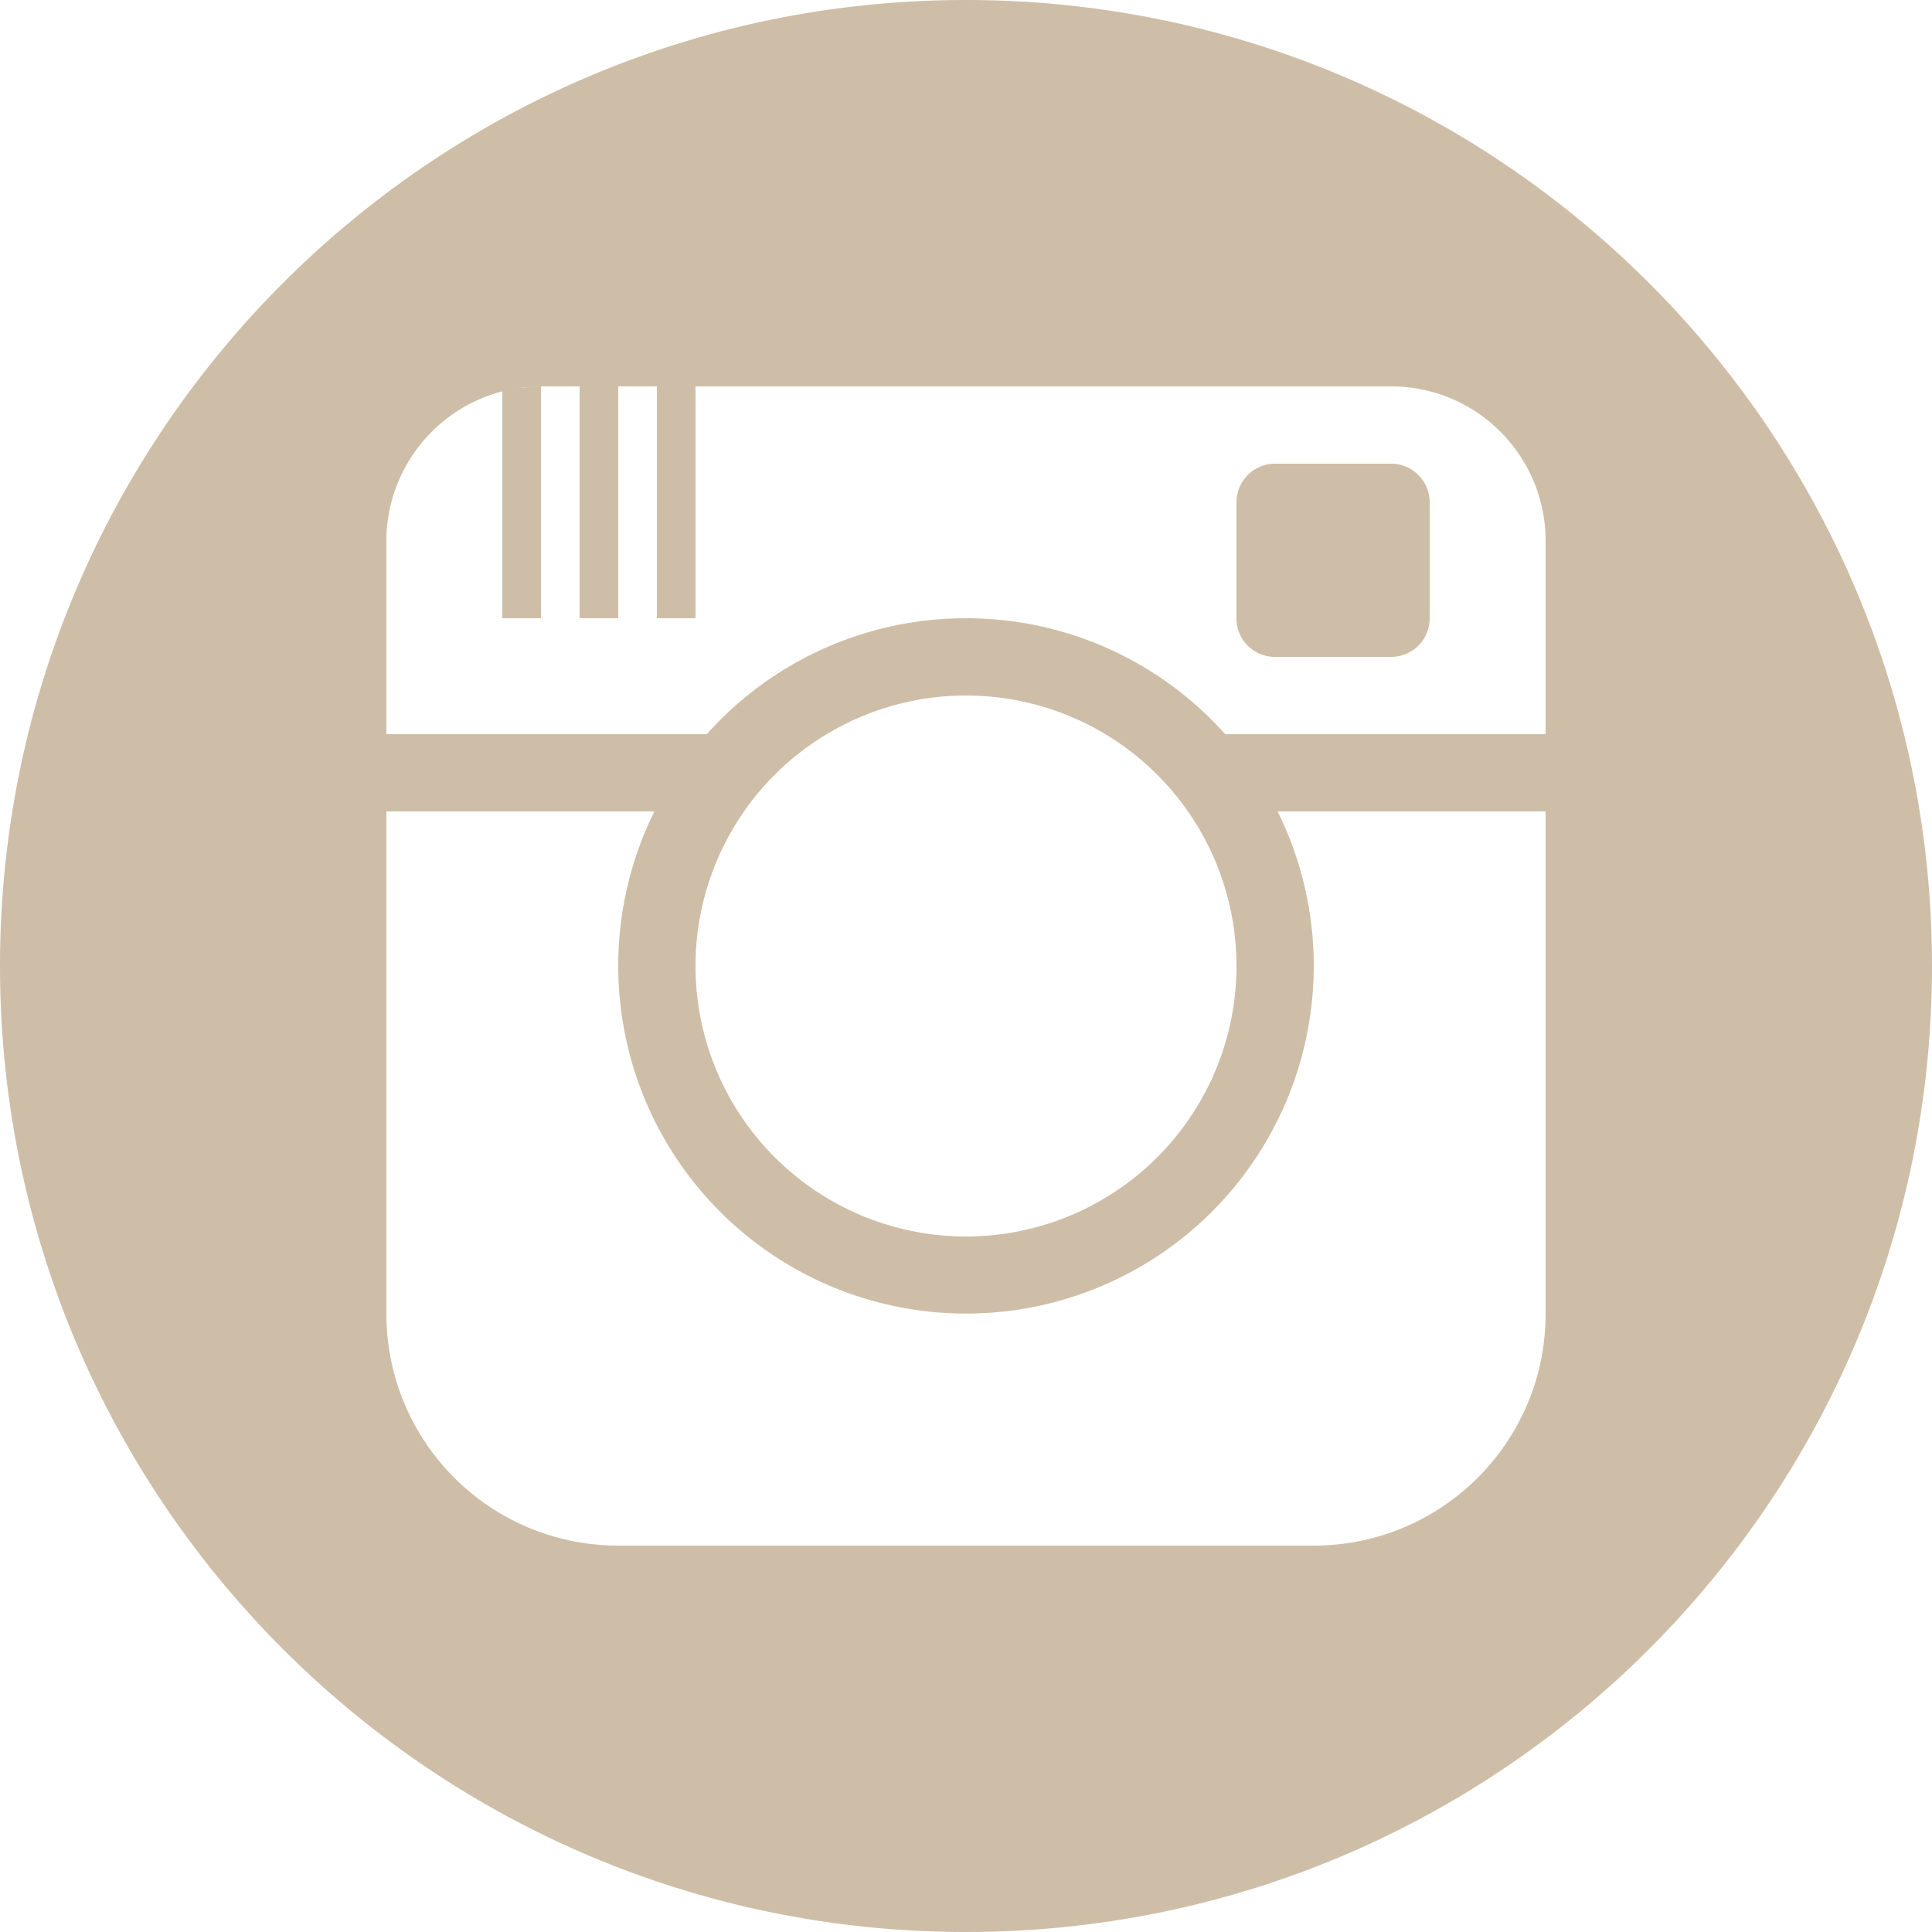 <svg xmlns="http://www.w3.org/2000/svg" width="24" height="24" viewBox="0 0 24 24">
    <path fill="#CFBEA7" fill-rule="evenodd" d="M6.24 4.862c-.828.212-1.44.97-1.44 1.858v2.4h3.98A4.312 4.312 0 0 1 12 7.68c1.28 0 2.429.557 3.22 1.44h3.98v-2.4c0-1.06-.858-1.92-1.92-1.92H6.72a1.67 1.67 0 0 0-.156.01c.132-.015.156-.01.156-.01v2.88h-.48V4.862zm.179-.038c.048-.005.096-.014.145-.014l-.145.014zm9.452 5.256H19.2v6.24c0 1.594-1.29 2.88-2.88 2.88H7.68A2.878 2.878 0 0 1 4.8 16.32v-6.24h3.329a4.32 4.32 0 1 0 7.742 0zM12 24c6.627 0 12-5.371 12-12 0-6.624-5.373-12-12-12S0 5.376 0 12c0 6.629 5.373 12 12 12zM8.16 7.68h.48V4.8h-.48v2.88zm-.96 0h.48V4.8H7.2v2.88zm8.64-1.92a.48.48 0 0 0-.48.48v1.44c0 .269.213.48.48.48h1.44c.265 0 .48-.211.48-.48V6.24a.48.48 0 0 0-.48-.48h-1.44zM12 15.36a3.359 3.359 0 1 0 0-6.72 3.359 3.359 0 1 0 0 6.72z"/>
</svg>
